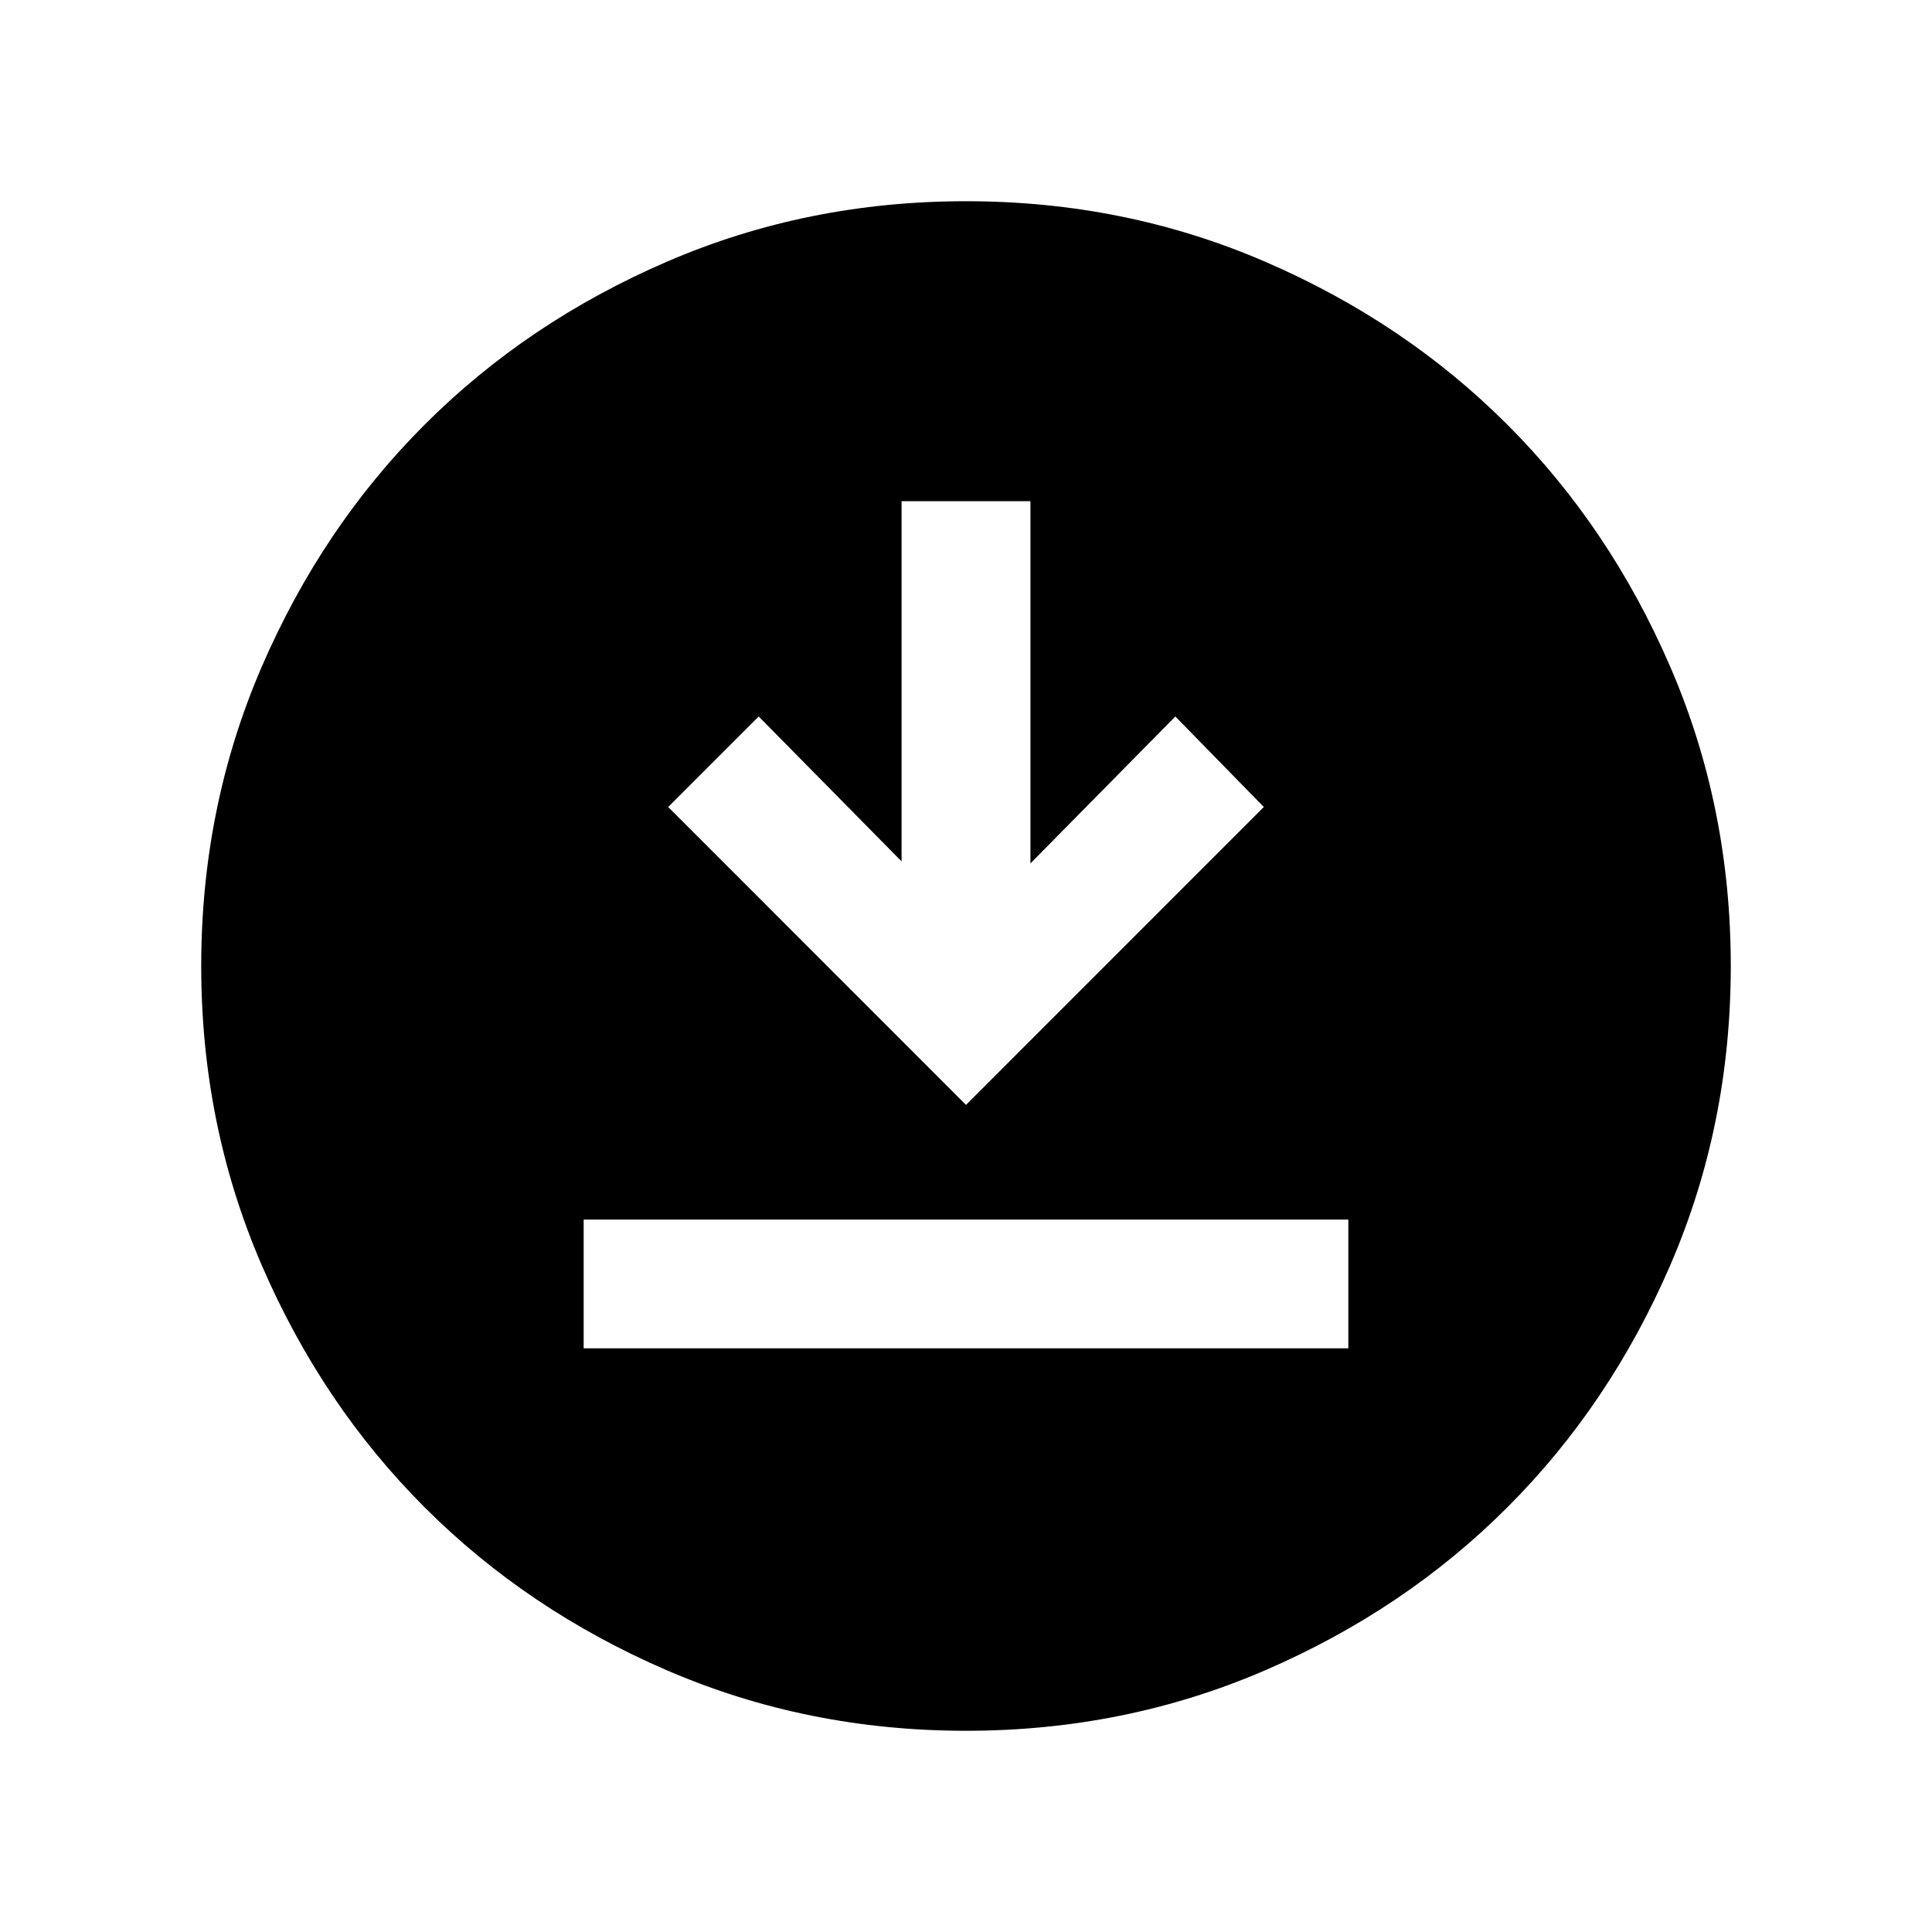 <svg xmlns="http://www.w3.org/2000/svg" height="20" width="20"><path d="M10 17.917Q8.354 17.917 6.906 17.292Q5.458 16.667 4.396 15.604Q3.333 14.542 2.708 13.094Q2.083 11.646 2.083 10Q2.083 8.354 2.708 6.906Q3.333 5.458 4.396 4.396Q5.458 3.333 6.906 2.708Q8.354 2.083 10 2.083Q11.646 2.083 13.094 2.708Q14.542 3.333 15.604 4.396Q16.667 5.458 17.292 6.906Q17.917 8.354 17.917 10Q17.917 11.646 17.292 13.094Q16.667 14.542 15.604 15.604Q14.542 16.667 13.094 17.292Q11.646 17.917 10 17.917ZM10 11.438 13.083 8.354 12.167 7.417 10.667 8.938V5.188H9.333V8.917L7.854 7.417L6.917 8.354ZM6.042 13.958H13.958V12.625H6.042Z"/></svg>